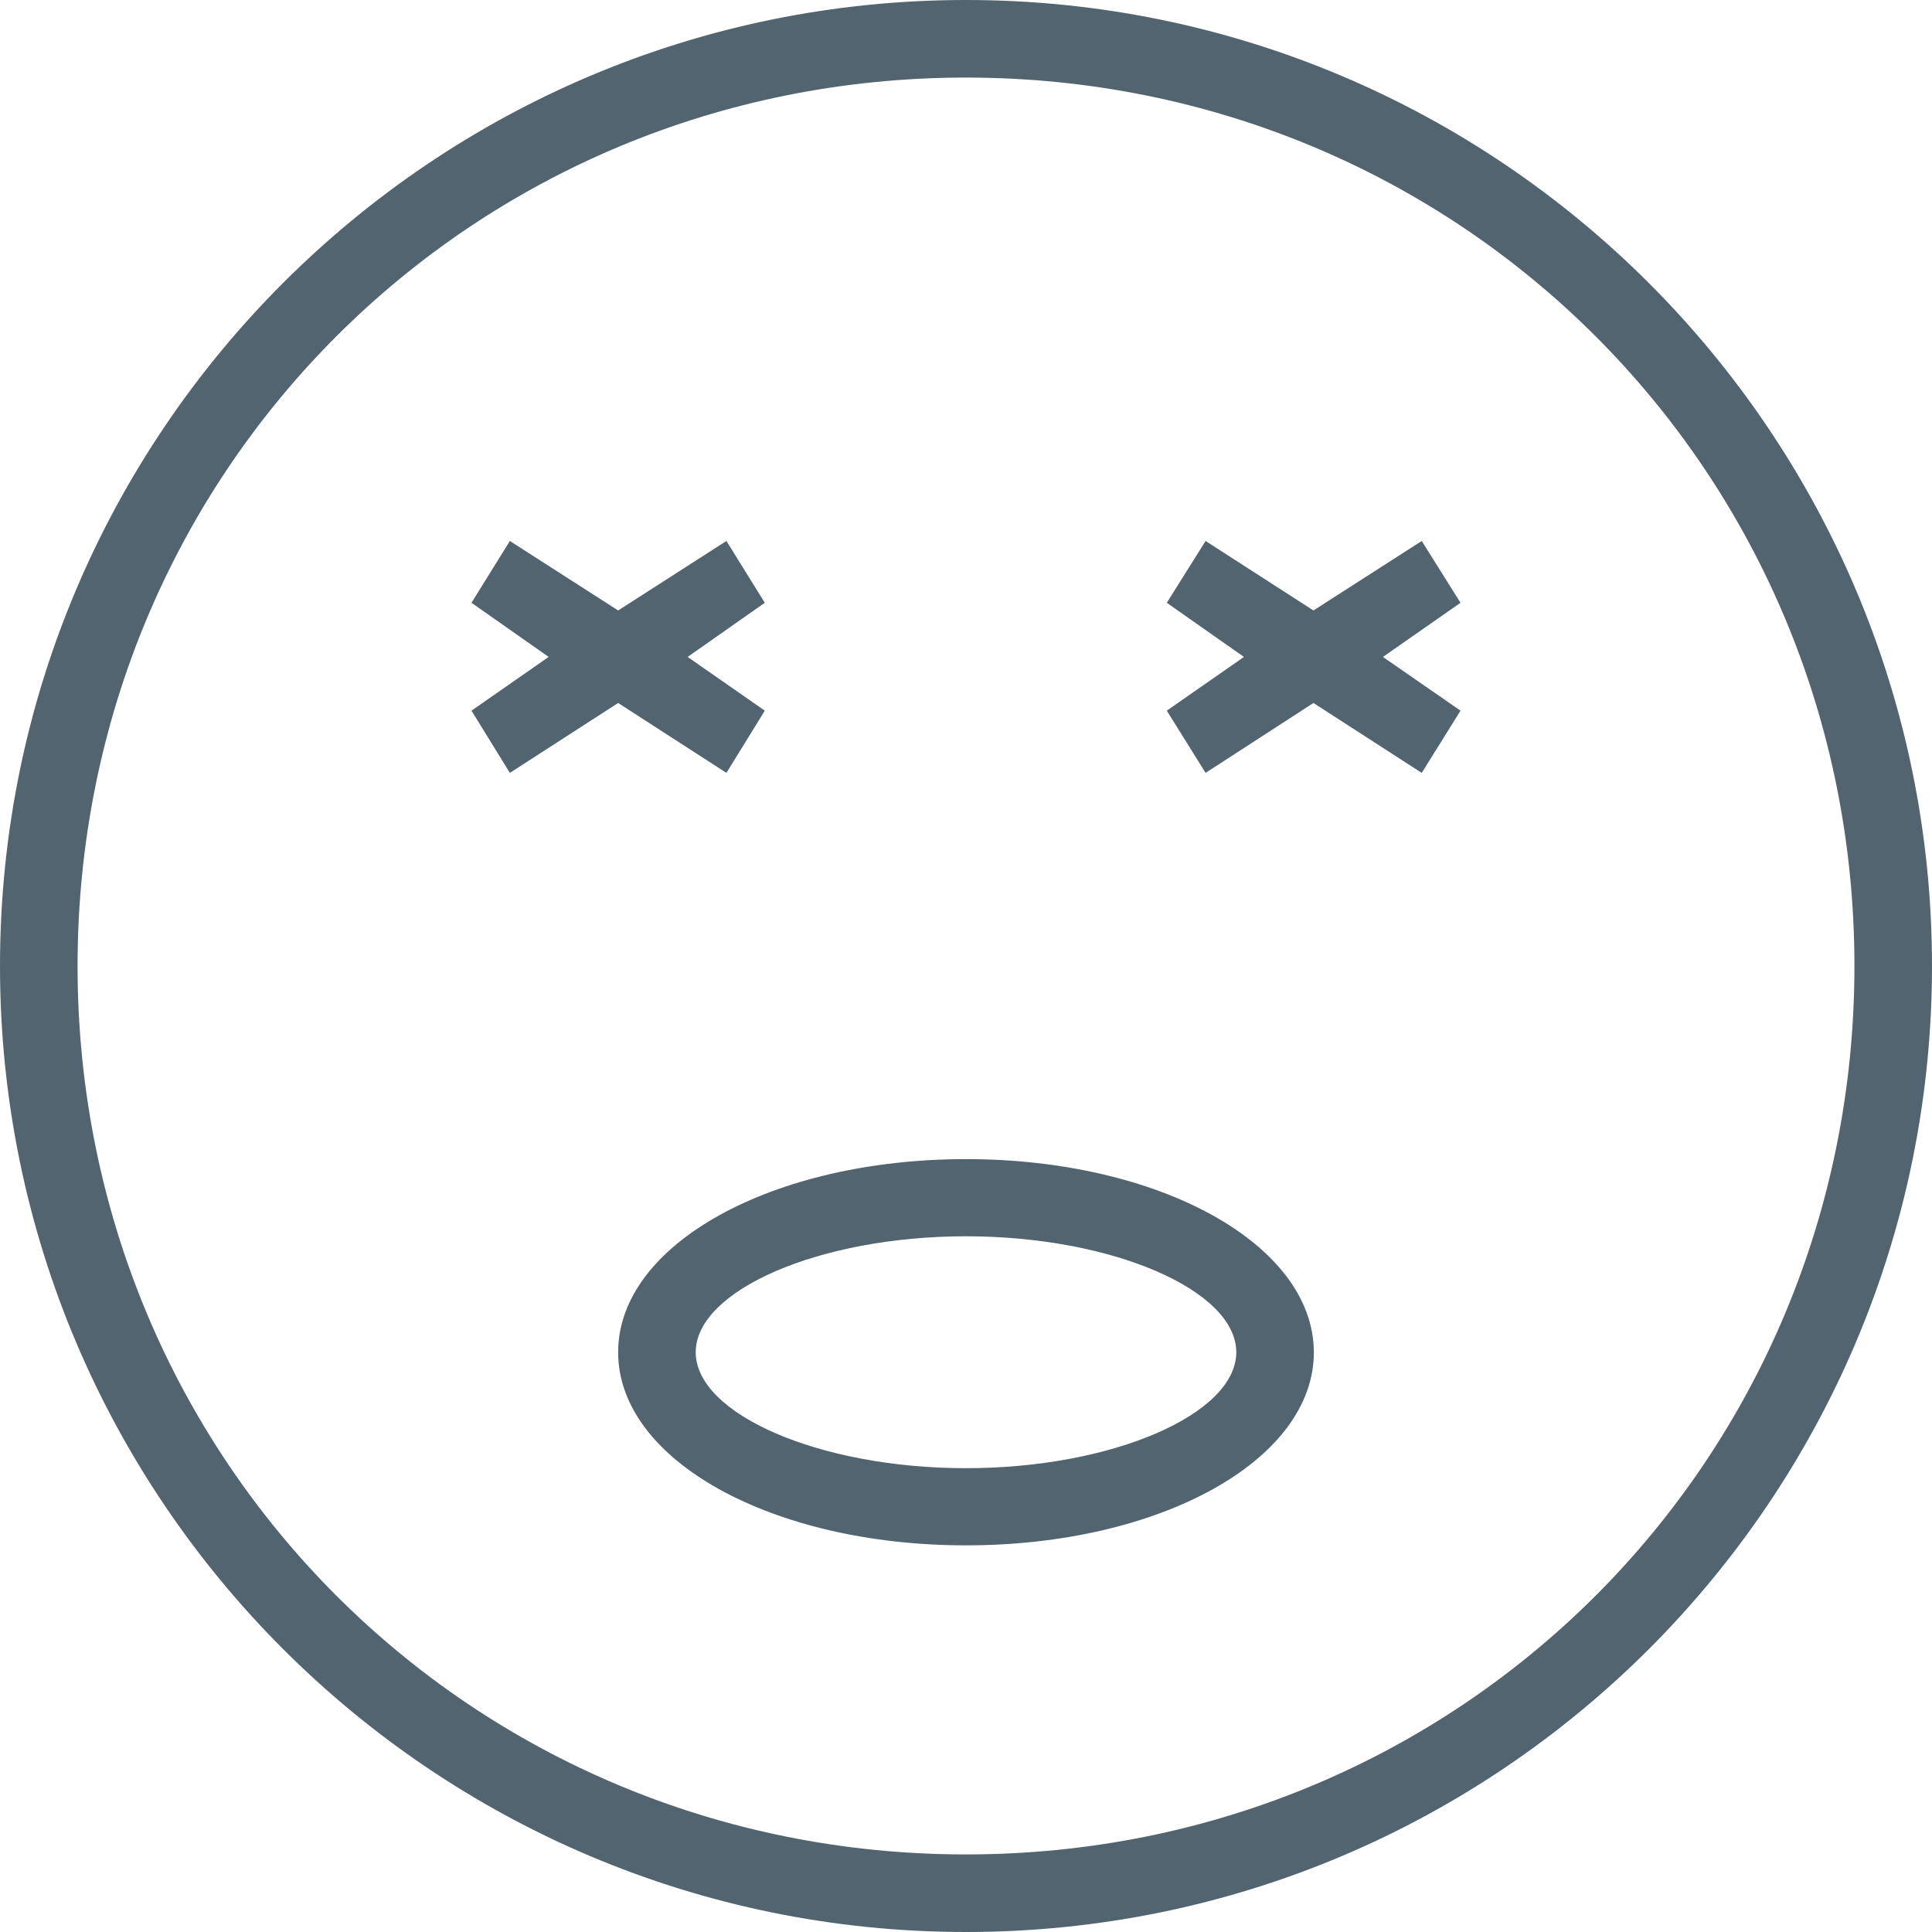 <?xml version="1.0" encoding="iso-8859-1"?>
<!-- Generator: Adobe Illustrator 16.0.0, SVG Export Plug-In . SVG Version: 6.00 Build 0)  -->
<!DOCTYPE svg PUBLIC "-//W3C//DTD SVG 1.1//EN" "http://www.w3.org/Graphics/SVG/1.1/DTD/svg11.dtd">
<svg xmlns="http://www.w3.org/2000/svg" xmlns:xlink="http://www.w3.org/1999/xlink" version="1.1" id="Capa_1" x="0px" y="0px" width="512px" height="512px" viewBox="0 0 478.2 478.2" style="enable-background:new 0 0 478.2 478.2;" xml:space="preserve">
<g>
	<path d="M239.1,286.9c-47.8,0-86.1,21-86.1,47.8s38.2,47.8,86.1,47.8c47.9,0,86.101-21,86.101-47.8   C325.1,307.9,286.9,286.9,239.1,286.9z M239.1,363.4c-36.3,0-66.899-13.4-66.899-28.7S202.8,306,239.1,306   c36.301,0,66.9,13.4,66.9,28.7S275.4,363.4,239.1,363.4z M153,174l-26.8,17.3l-9.5-15.4l19.1-13.3l-19.1-13.4l9.5-15.3l26.8,17.2   l26.8-17.2l9.5,15.3l-19.1,13.4l19.1,13.3l-9.5,15.4L153,174z M239.1,0C107.1,0,0,107.1,0,239.1C0,371.1,107.1,478.2,239.1,478.2   C371.1,478.2,478.2,371.1,478.2,239.1C478.2,107.1,371,0,239.1,0z M239.1,459C116.7,459,19.2,361.5,19.2,239.1   C19.2,116.7,116.7,19.2,239.1,19.2C361.5,19.2,459,116.7,459,239.1C459,361.5,361.5,459,239.1,459z M361.5,149.2l-19.2,13.4   l19.2,13.3l-9.6,15.4L325.1,174L298.4,191.3l-9.601-15.4l19.101-13.3L288.8,149.2l9.601-15.3l26.699,17.2l26.801-17.2L361.5,149.2z   " fill="#52646f"/>
</g>
<g>
</g>
<g>
</g>
<g>
</g>
<g>
</g>
<g>
</g>
<g>
</g>
<g>
</g>
<g>
</g>
<g>
</g>
<g>
</g>
<g>
</g>
<g>
</g>
<g>
</g>
<g>
</g>
<g>
</g>
</svg>
